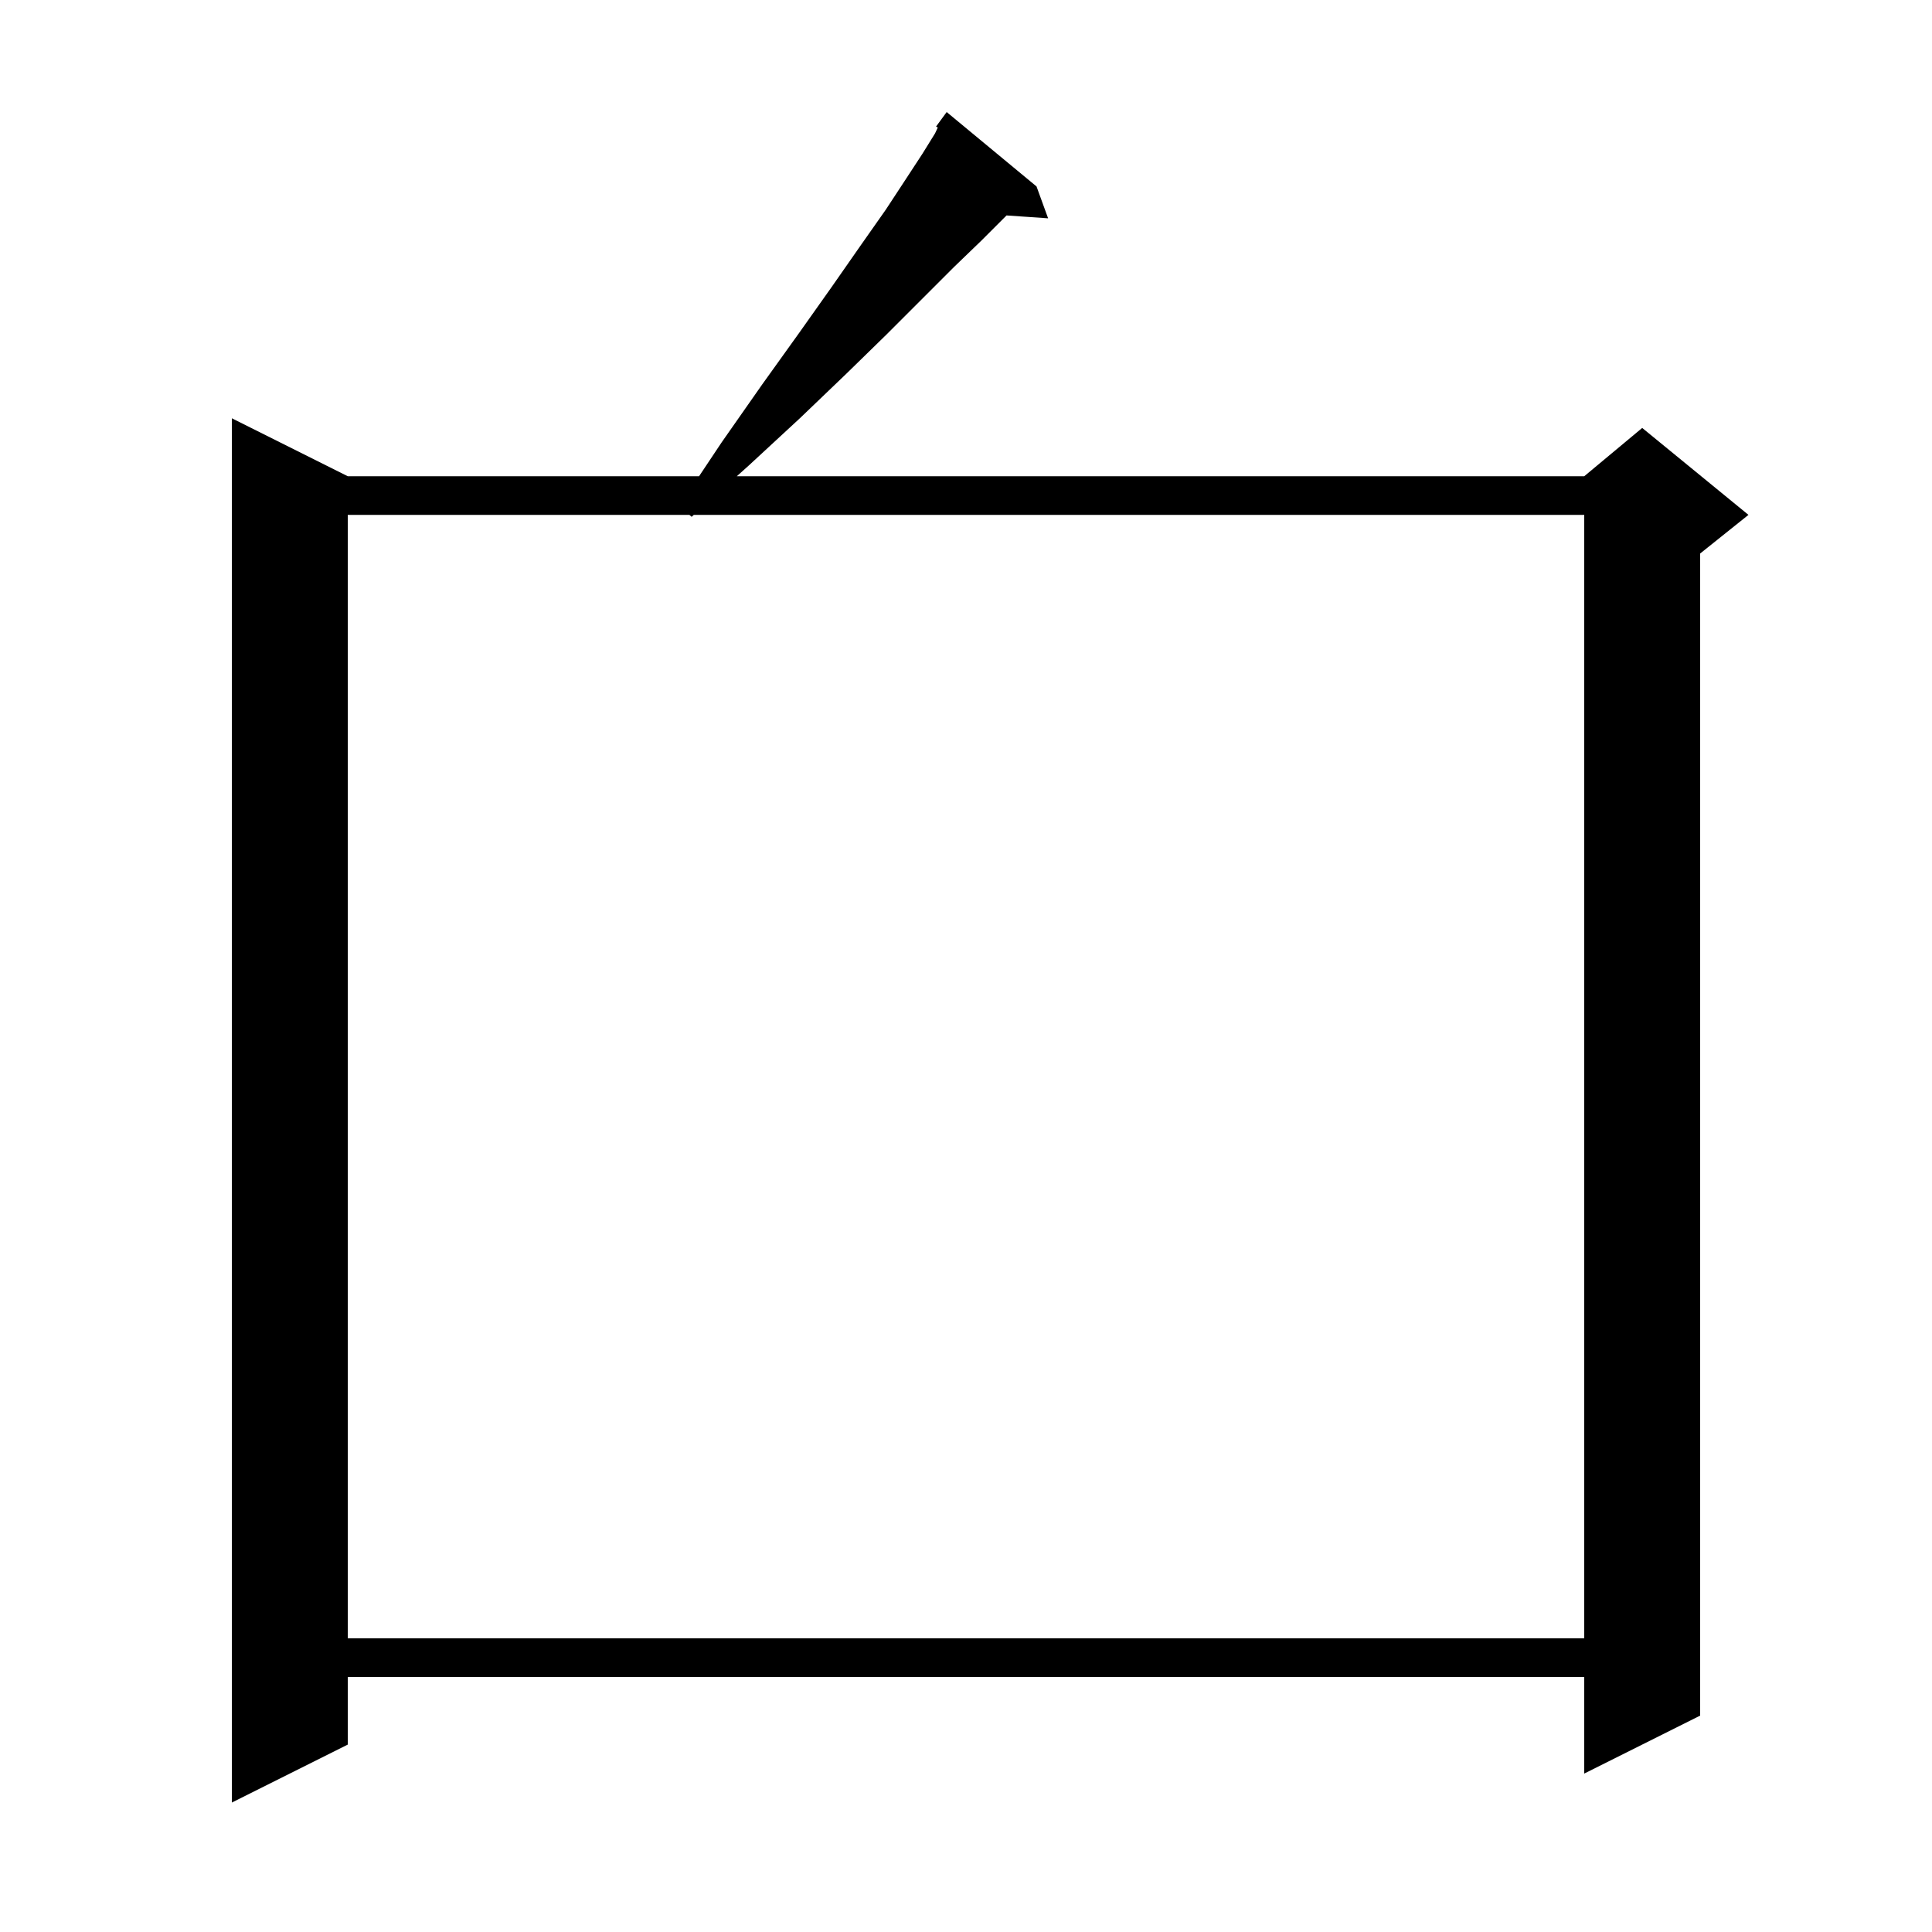<svg xmlns="http://www.w3.org/2000/svg" xmlns:xlink="http://www.w3.org/1999/xlink" version="1.1" baseProfile="full" viewBox="0 0 200 200" width="200" height="200">
<g fill="black">
<path d="M 107.3 19.3 L 108.5 22.6 L 104.197 22.303 L 101.6 24.9 L 98.8 27.6 L 91.8 34.6 L 87.6 38.7 L 82.8 43.3 L 77.5 48.2 L 76.275 49.3 L 164.0 49.3 L 170.0 44.3 L 181.0 53.3 L 176.0 57.3 L 176.0 177.6 L 164.0 183.6 L 164.0 173.6 L 36.0 173.6 L 36.0 180.6 L 24.0 186.6 L 24.0 43.3 L 36.0 49.3 L 72.367 49.3 L 74.7 45.8 L 78.9 39.8 L 82.7 34.5 L 86.1 29.7 L 89.1 25.4 L 91.7 21.7 L 93.8 18.5 L 95.5 15.9 L 96.8 13.8 L 97.077 13.206 L 96.9 13.1 L 98.0 11.6 Z M 71.823 53.3 L 71.6 53.5 L 71.364 53.3 L 36.0 53.3 L 36.0 169.6 L 164.0 169.6 L 164.0 53.3 Z " />
</g>
</svg>
